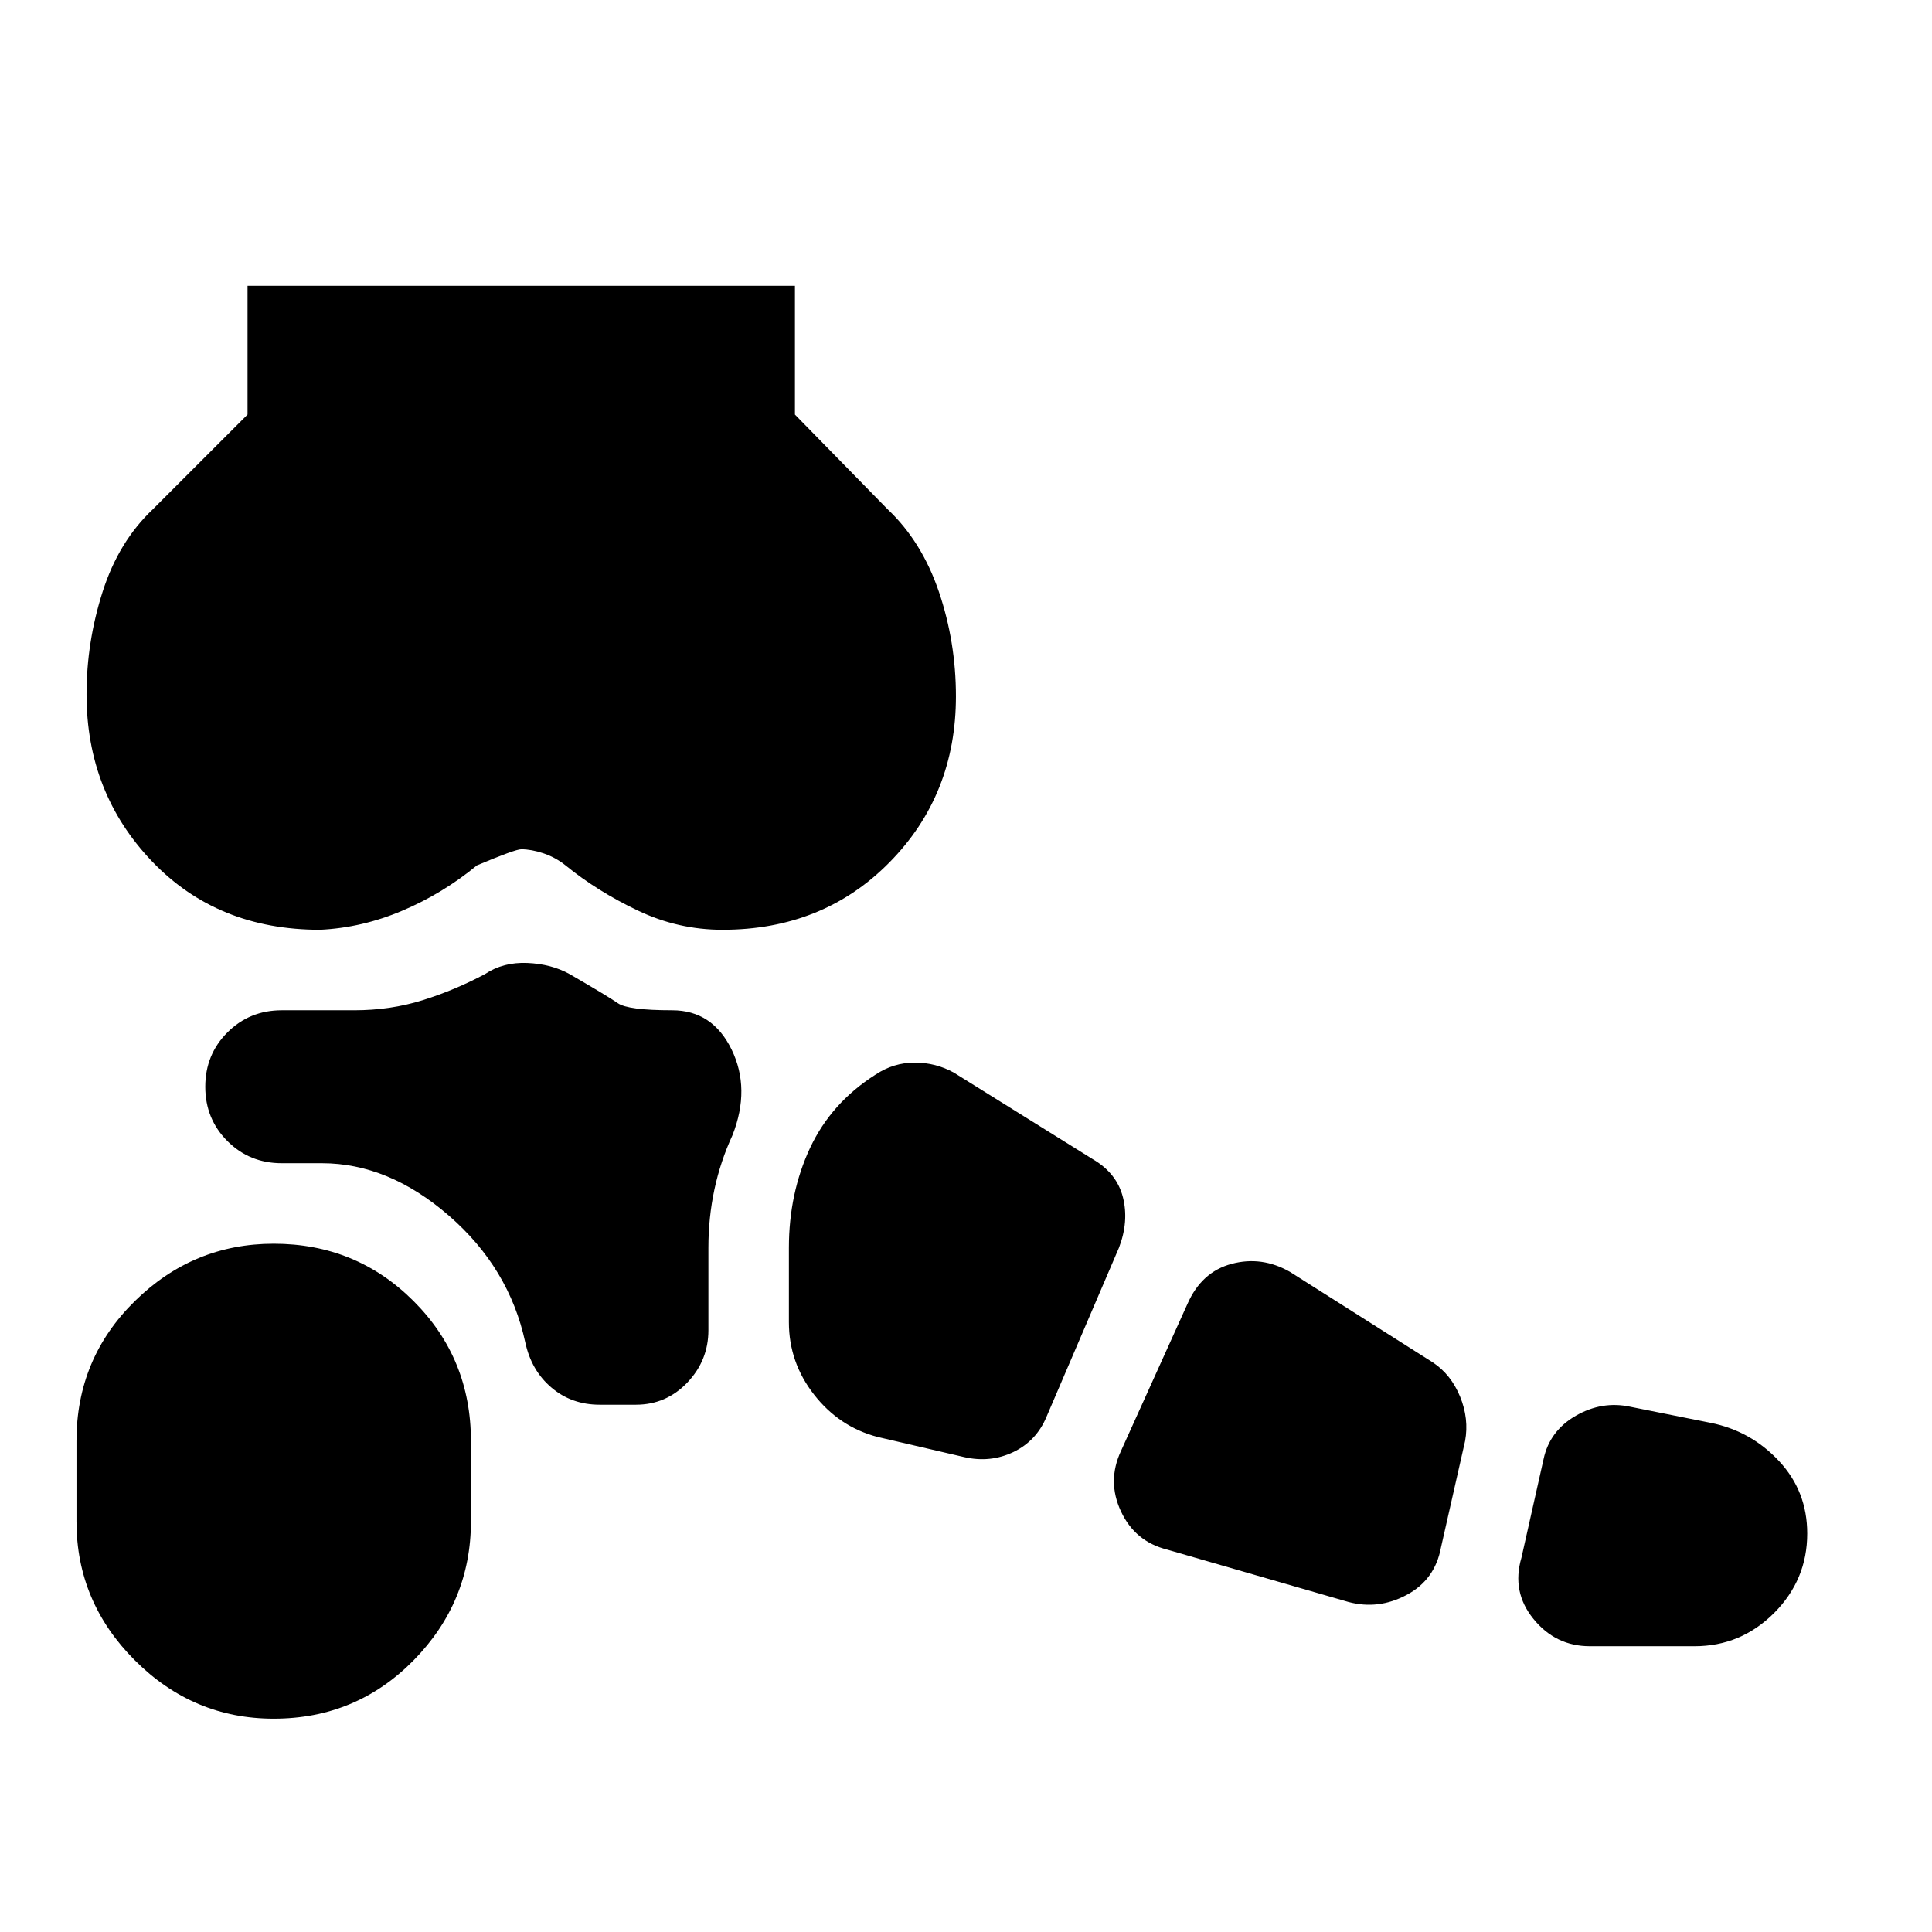 <svg xmlns="http://www.w3.org/2000/svg" height="24" width="24"><path d="M3.4 21.35q-1 0-1.725-.725Q.95 19.9.95 18.9v-1q0-1.025.725-1.737.725-.713 1.725-.713 1.025 0 1.738.713.712.712.712 1.737v1q0 1-.712 1.725-.713.725-1.738.725Zm17.65-.9h-1.3q-.425 0-.7-.338-.275-.337-.15-.762l.275-1.225q.075-.35.4-.538.325-.187.675-.112l1 .2q.5.1.85.475t.35.9q0 .575-.412.988-.413.412-.988.412Zm-4.3-.55-2.25-.65q-.4-.1-.575-.475-.175-.375 0-.75l.825-1.825q.175-.4.55-.5.375-.1.725.1l1.775 1.125q.225.15.338.425.112.275.062.55l-.3 1.325q-.075.4-.425.587-.35.188-.725.088Zm-4.775-1.8-1.075-.25q-.475-.125-.787-.525-.313-.4-.313-.9V15.5q0-.675.262-1.238.263-.562.813-.912.225-.15.488-.15.262 0 .487.125l1.725 1.075q.3.175.375.475.075.3-.05.625l-.9 2.1q-.125.3-.412.438-.288.137-.613.062Zm-4.525-.65q-.35 0-.6-.213-.25-.212-.325-.562-.2-.925-.95-1.575-.75-.65-1.575-.65h-.5q-.4 0-.675-.275T2.55 13.5q0-.4.275-.675t.675-.275h.9q.45 0 .85-.125.4-.125.775-.325.225-.15.525-.138.3.013.525.138.475.275.6.362.125.088.675.088.5 0 .738.487.237.488.012 1.063-.15.325-.225.675-.075.35-.075.725v1.025q0 .375-.262.65-.263.275-.638.275Zm-3.475-5.9q-1.275 0-2.087-.85-.813-.85-.813-2.075 0-.65.2-1.275.2-.625.625-1.025L3.075 5.15v-1.6h6.8v1.6l1.15 1.175q.425.4.638 1.025.212.625.212 1.3 0 1.225-.825 2.062-.825.838-2.075.838-.55 0-1.05-.238-.5-.237-.9-.562-.125-.1-.275-.15-.15-.05-.275-.05-.075 0-.55.2-.425.35-.925.562-.5.213-1.025.238Z"/></svg>